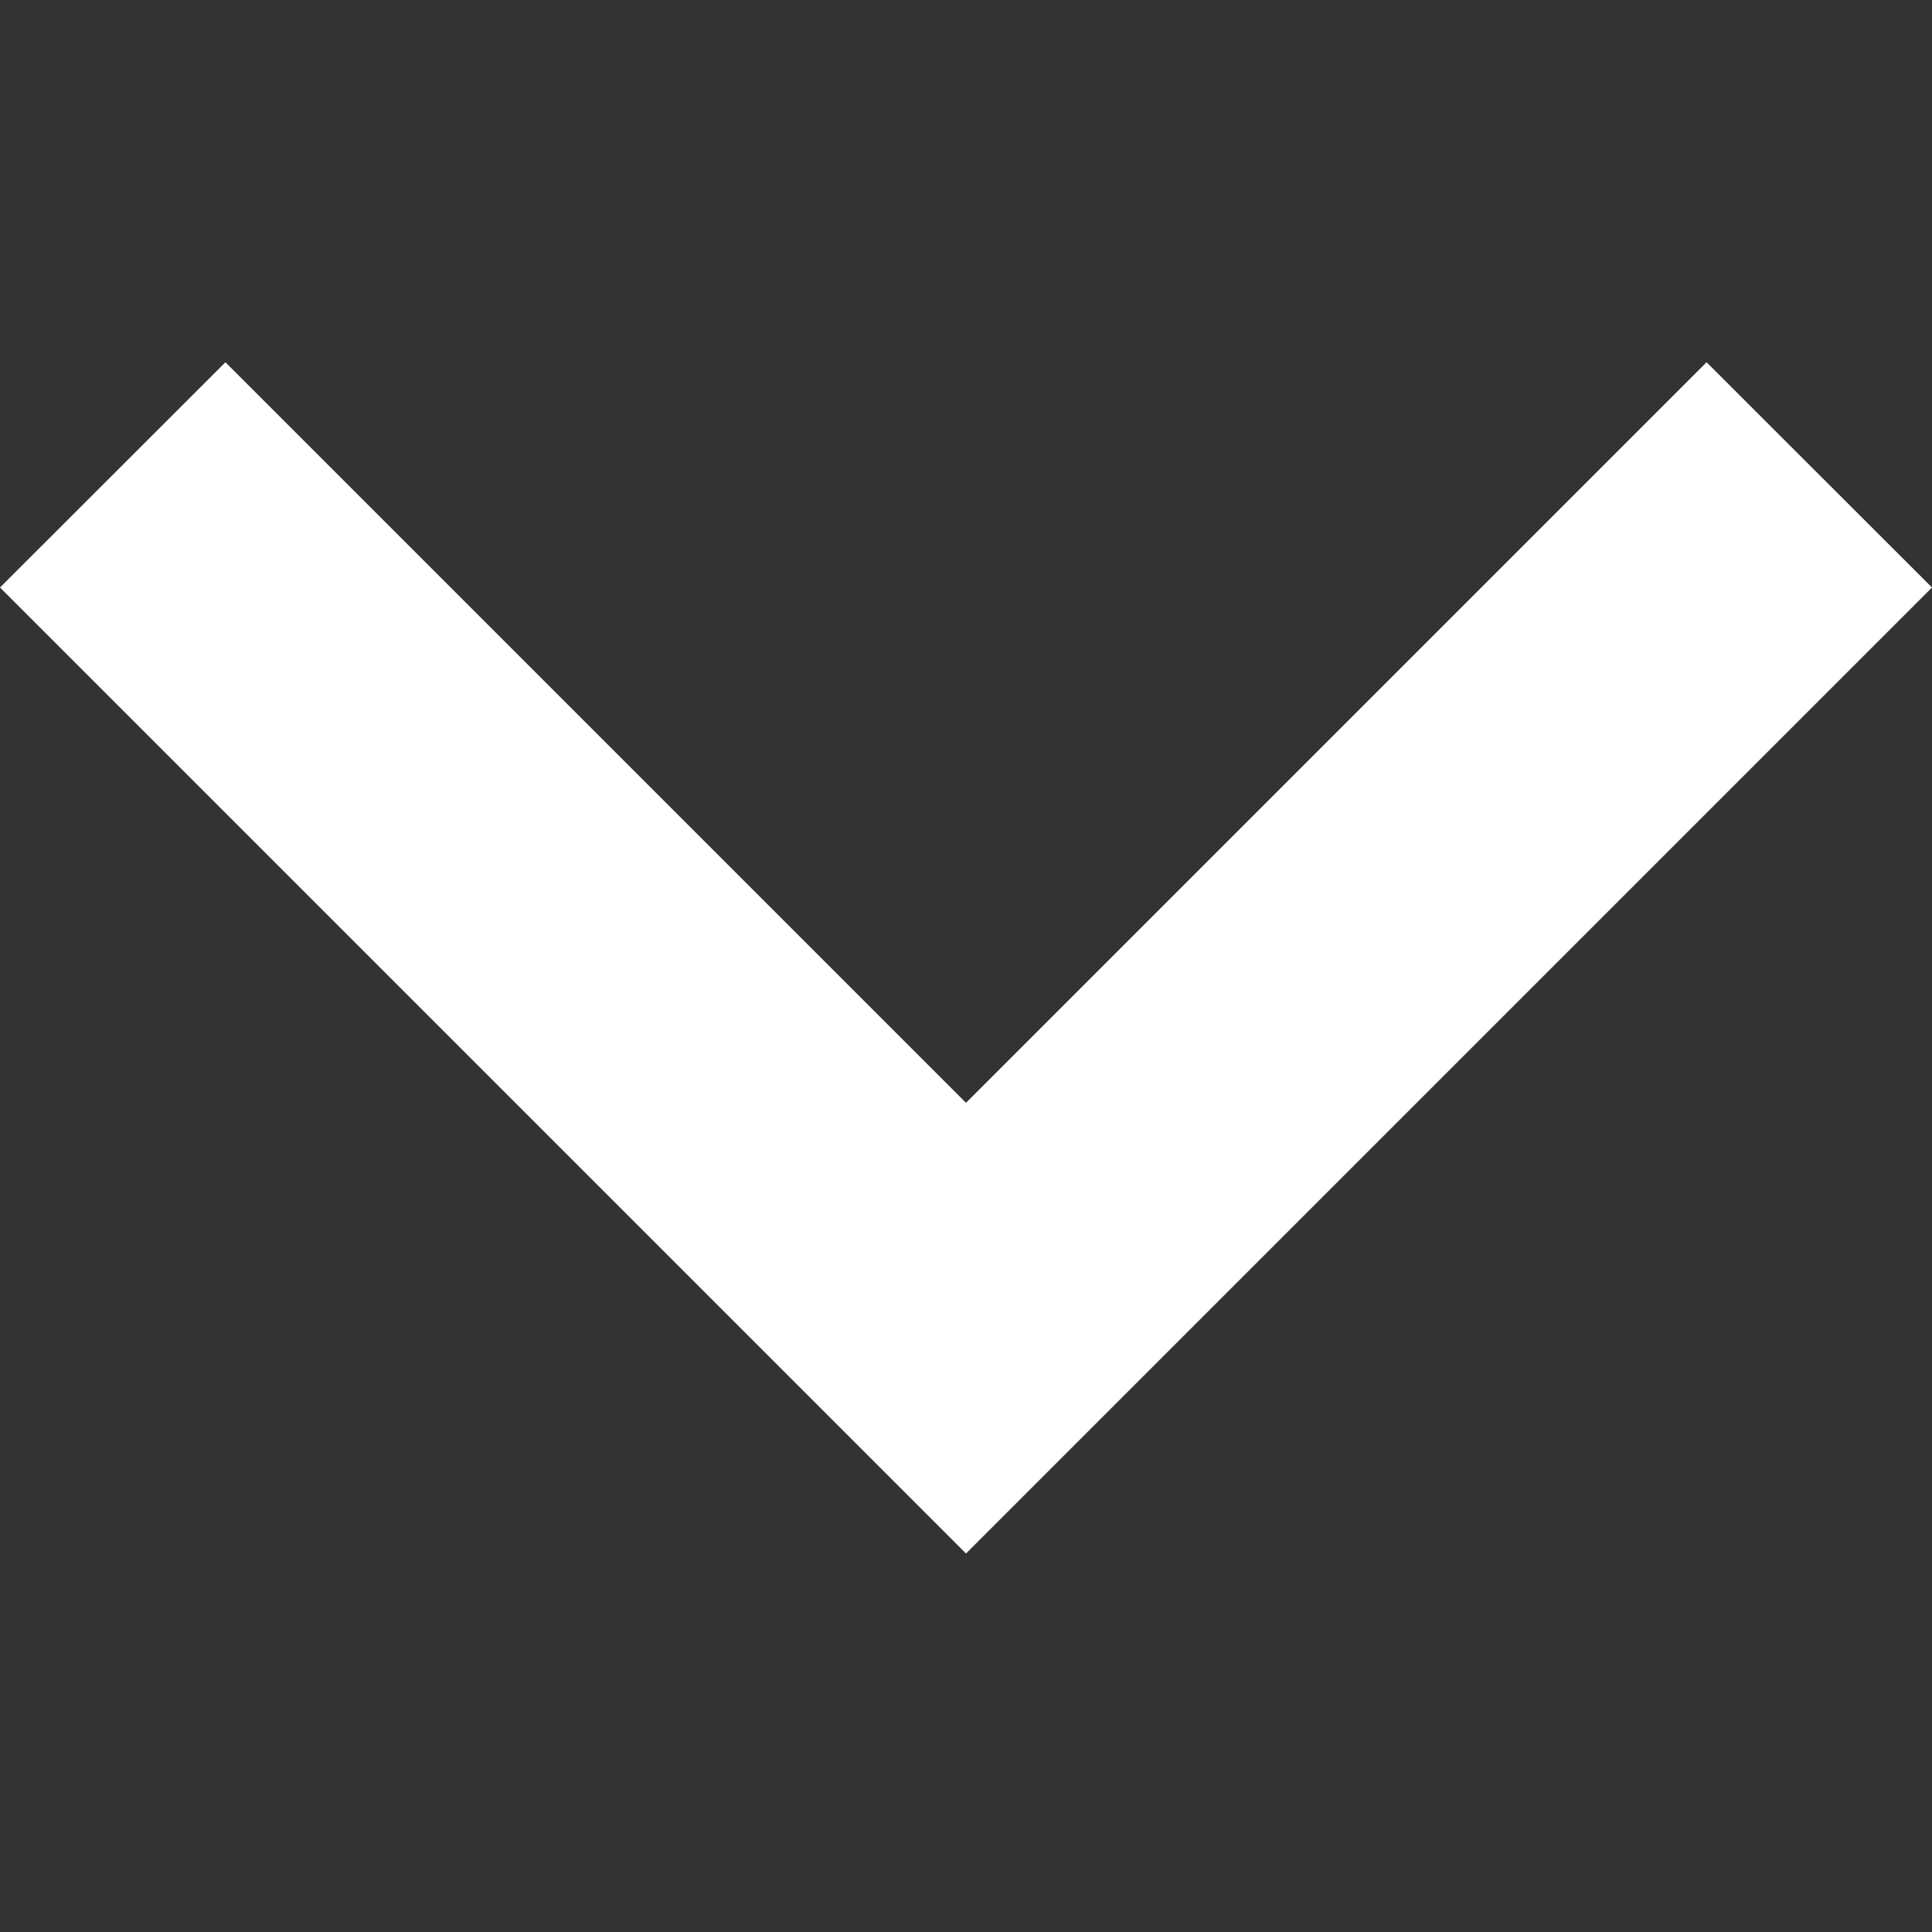 <svg width="44" height="44" viewBox="0 0 44 44" fill="none" xmlns="http://www.w3.org/2000/svg">
<rect x="0" y="0" width="44" height="44" fill="#333333" stroke="none"/>
<path d="M0 13.38L22 35.38L44 13.38L38.866 8.25L22 25.116L5.134 8.25L0 13.38Z" fill="white"/>
</svg>
